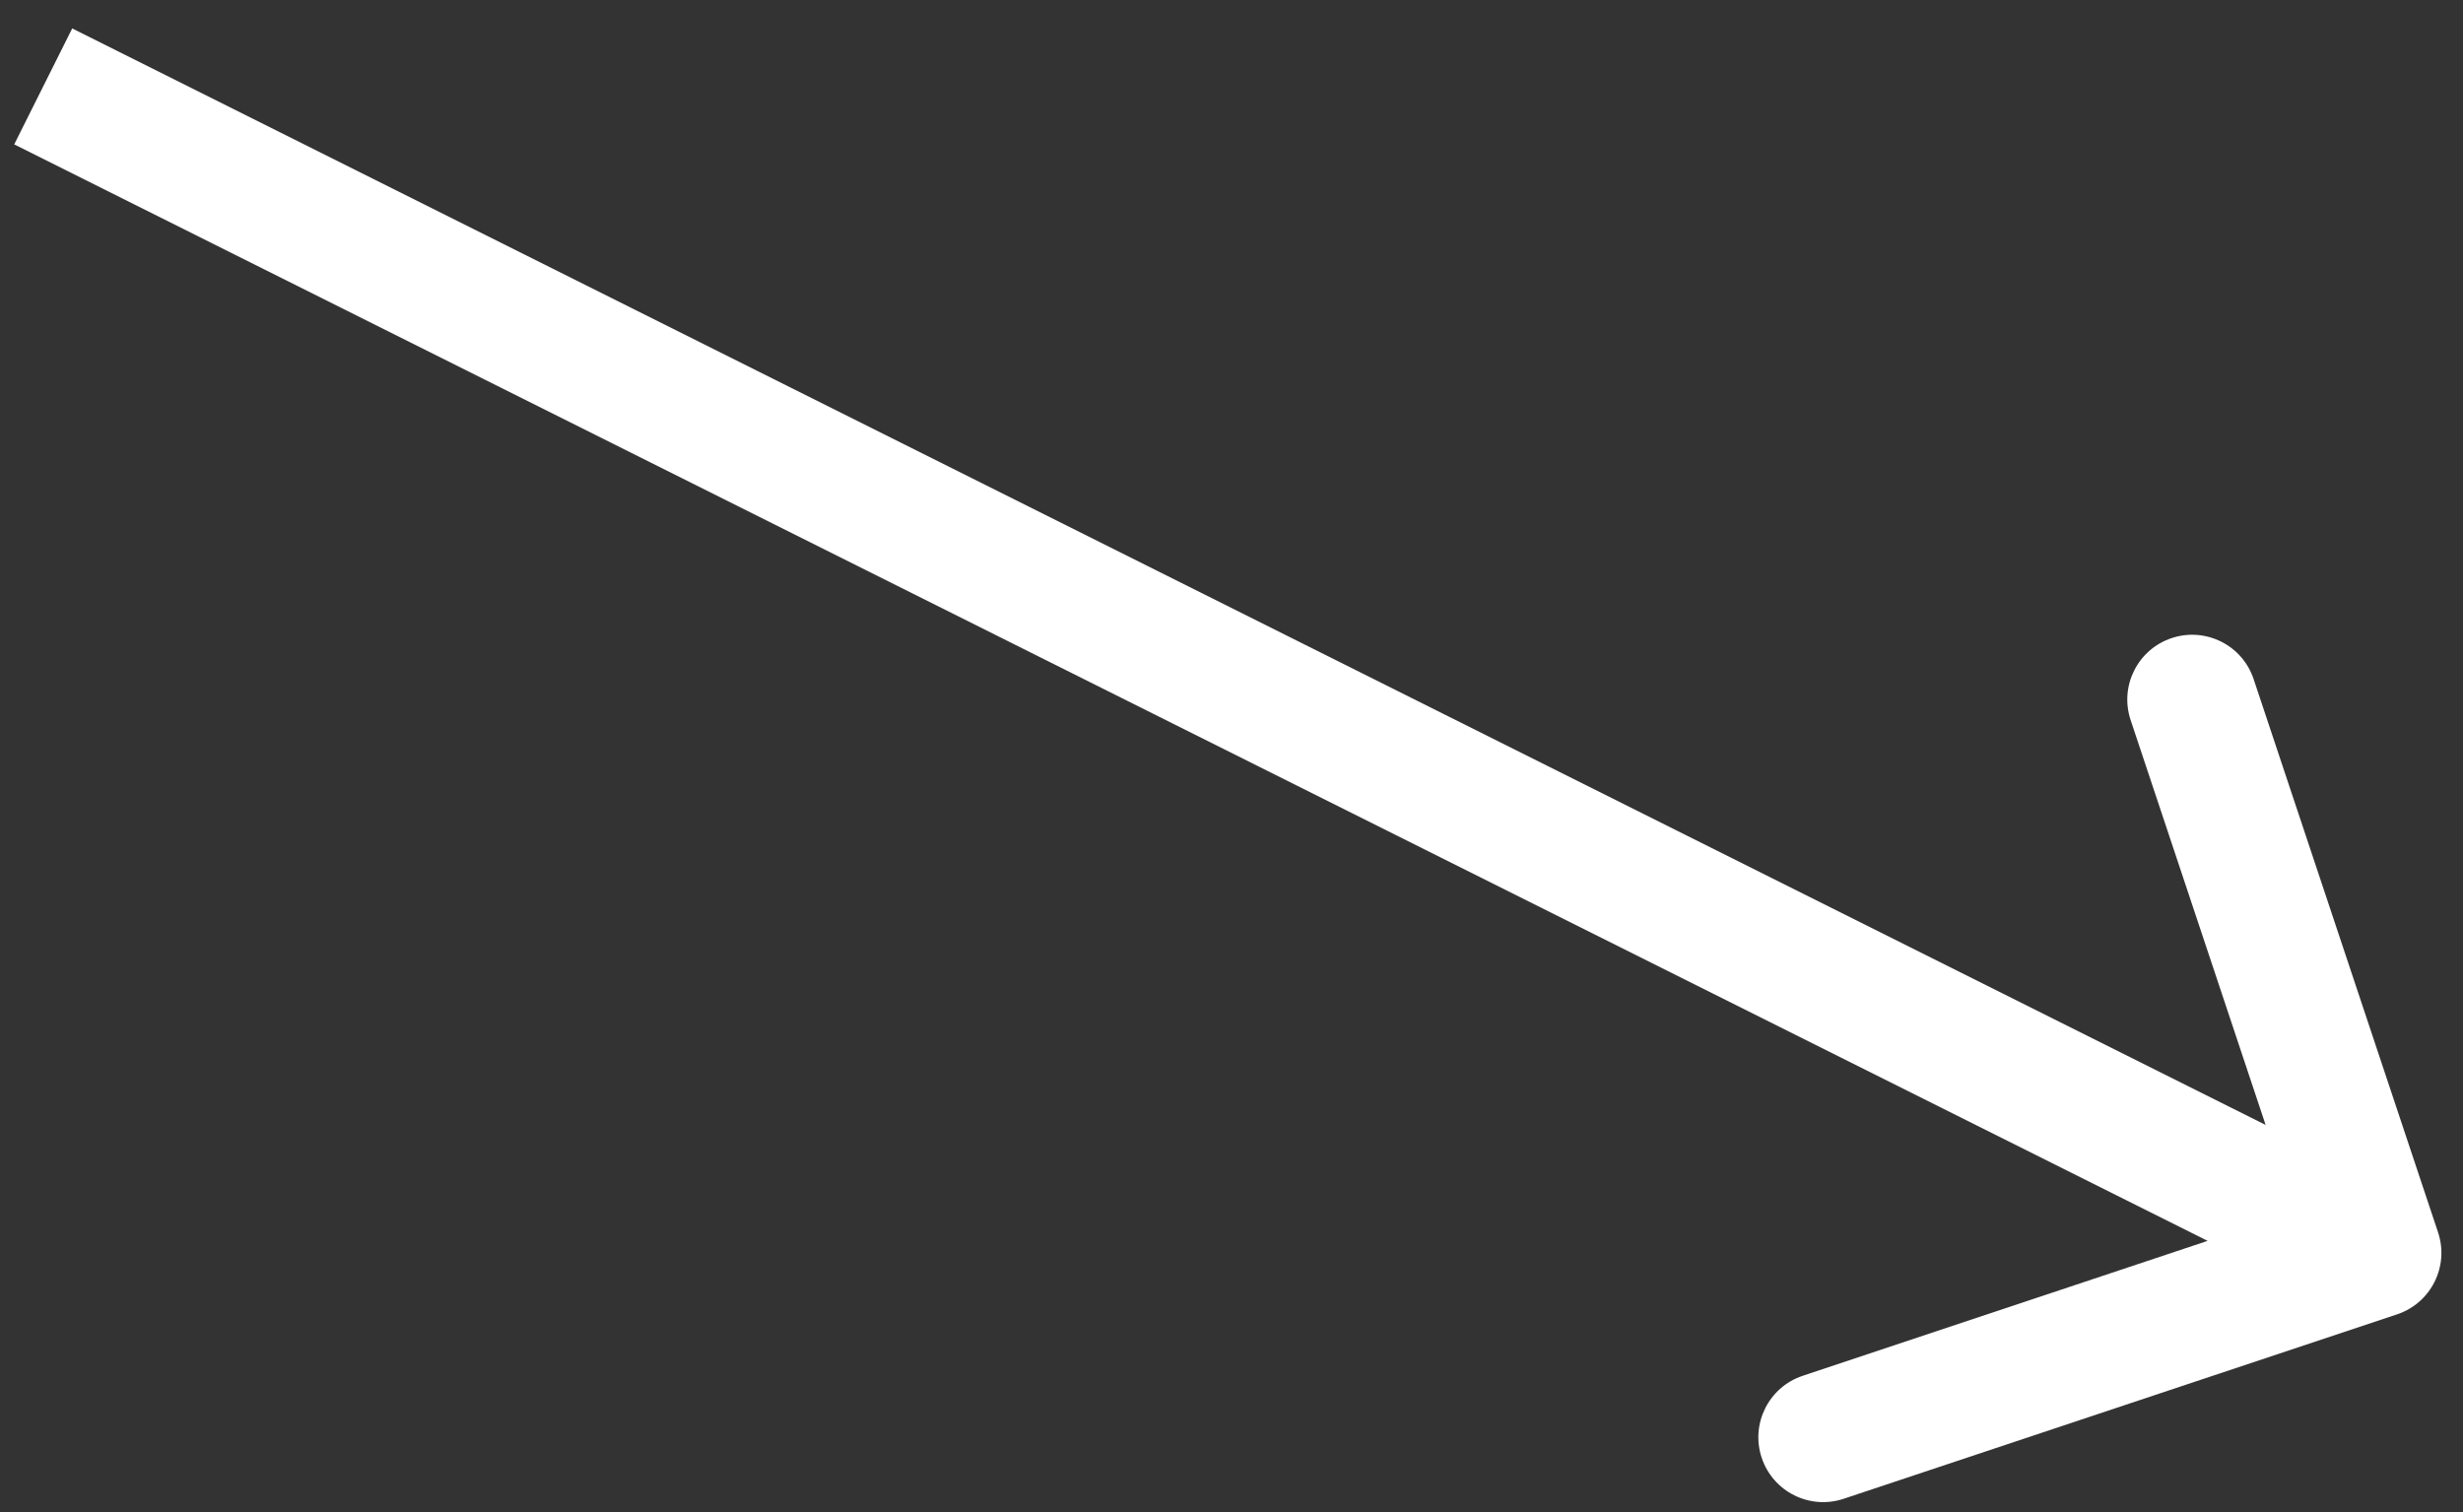 <svg width="57" height="35" viewBox="0 0 57 35" fill="none" xmlns="http://www.w3.org/2000/svg">
<rect x="0" y="0" width="57" height="35" fill="#333333" stroke="none"/>
<path d="M55.474 30.423C56.26 30.161 56.685 29.312 56.423 28.526L52.154 15.718C51.892 14.932 51.042 14.508 50.257 14.77C49.471 15.032 49.046 15.881 49.308 16.667L53.103 28.051L41.718 31.846C40.932 32.108 40.508 32.958 40.77 33.743C41.032 34.529 41.881 34.954 42.667 34.692L55.474 30.423ZM0.329 3.342L54.329 30.342L55.671 27.658L1.671 0.658L0.329 3.342Z" fill="white"/>
</svg>
